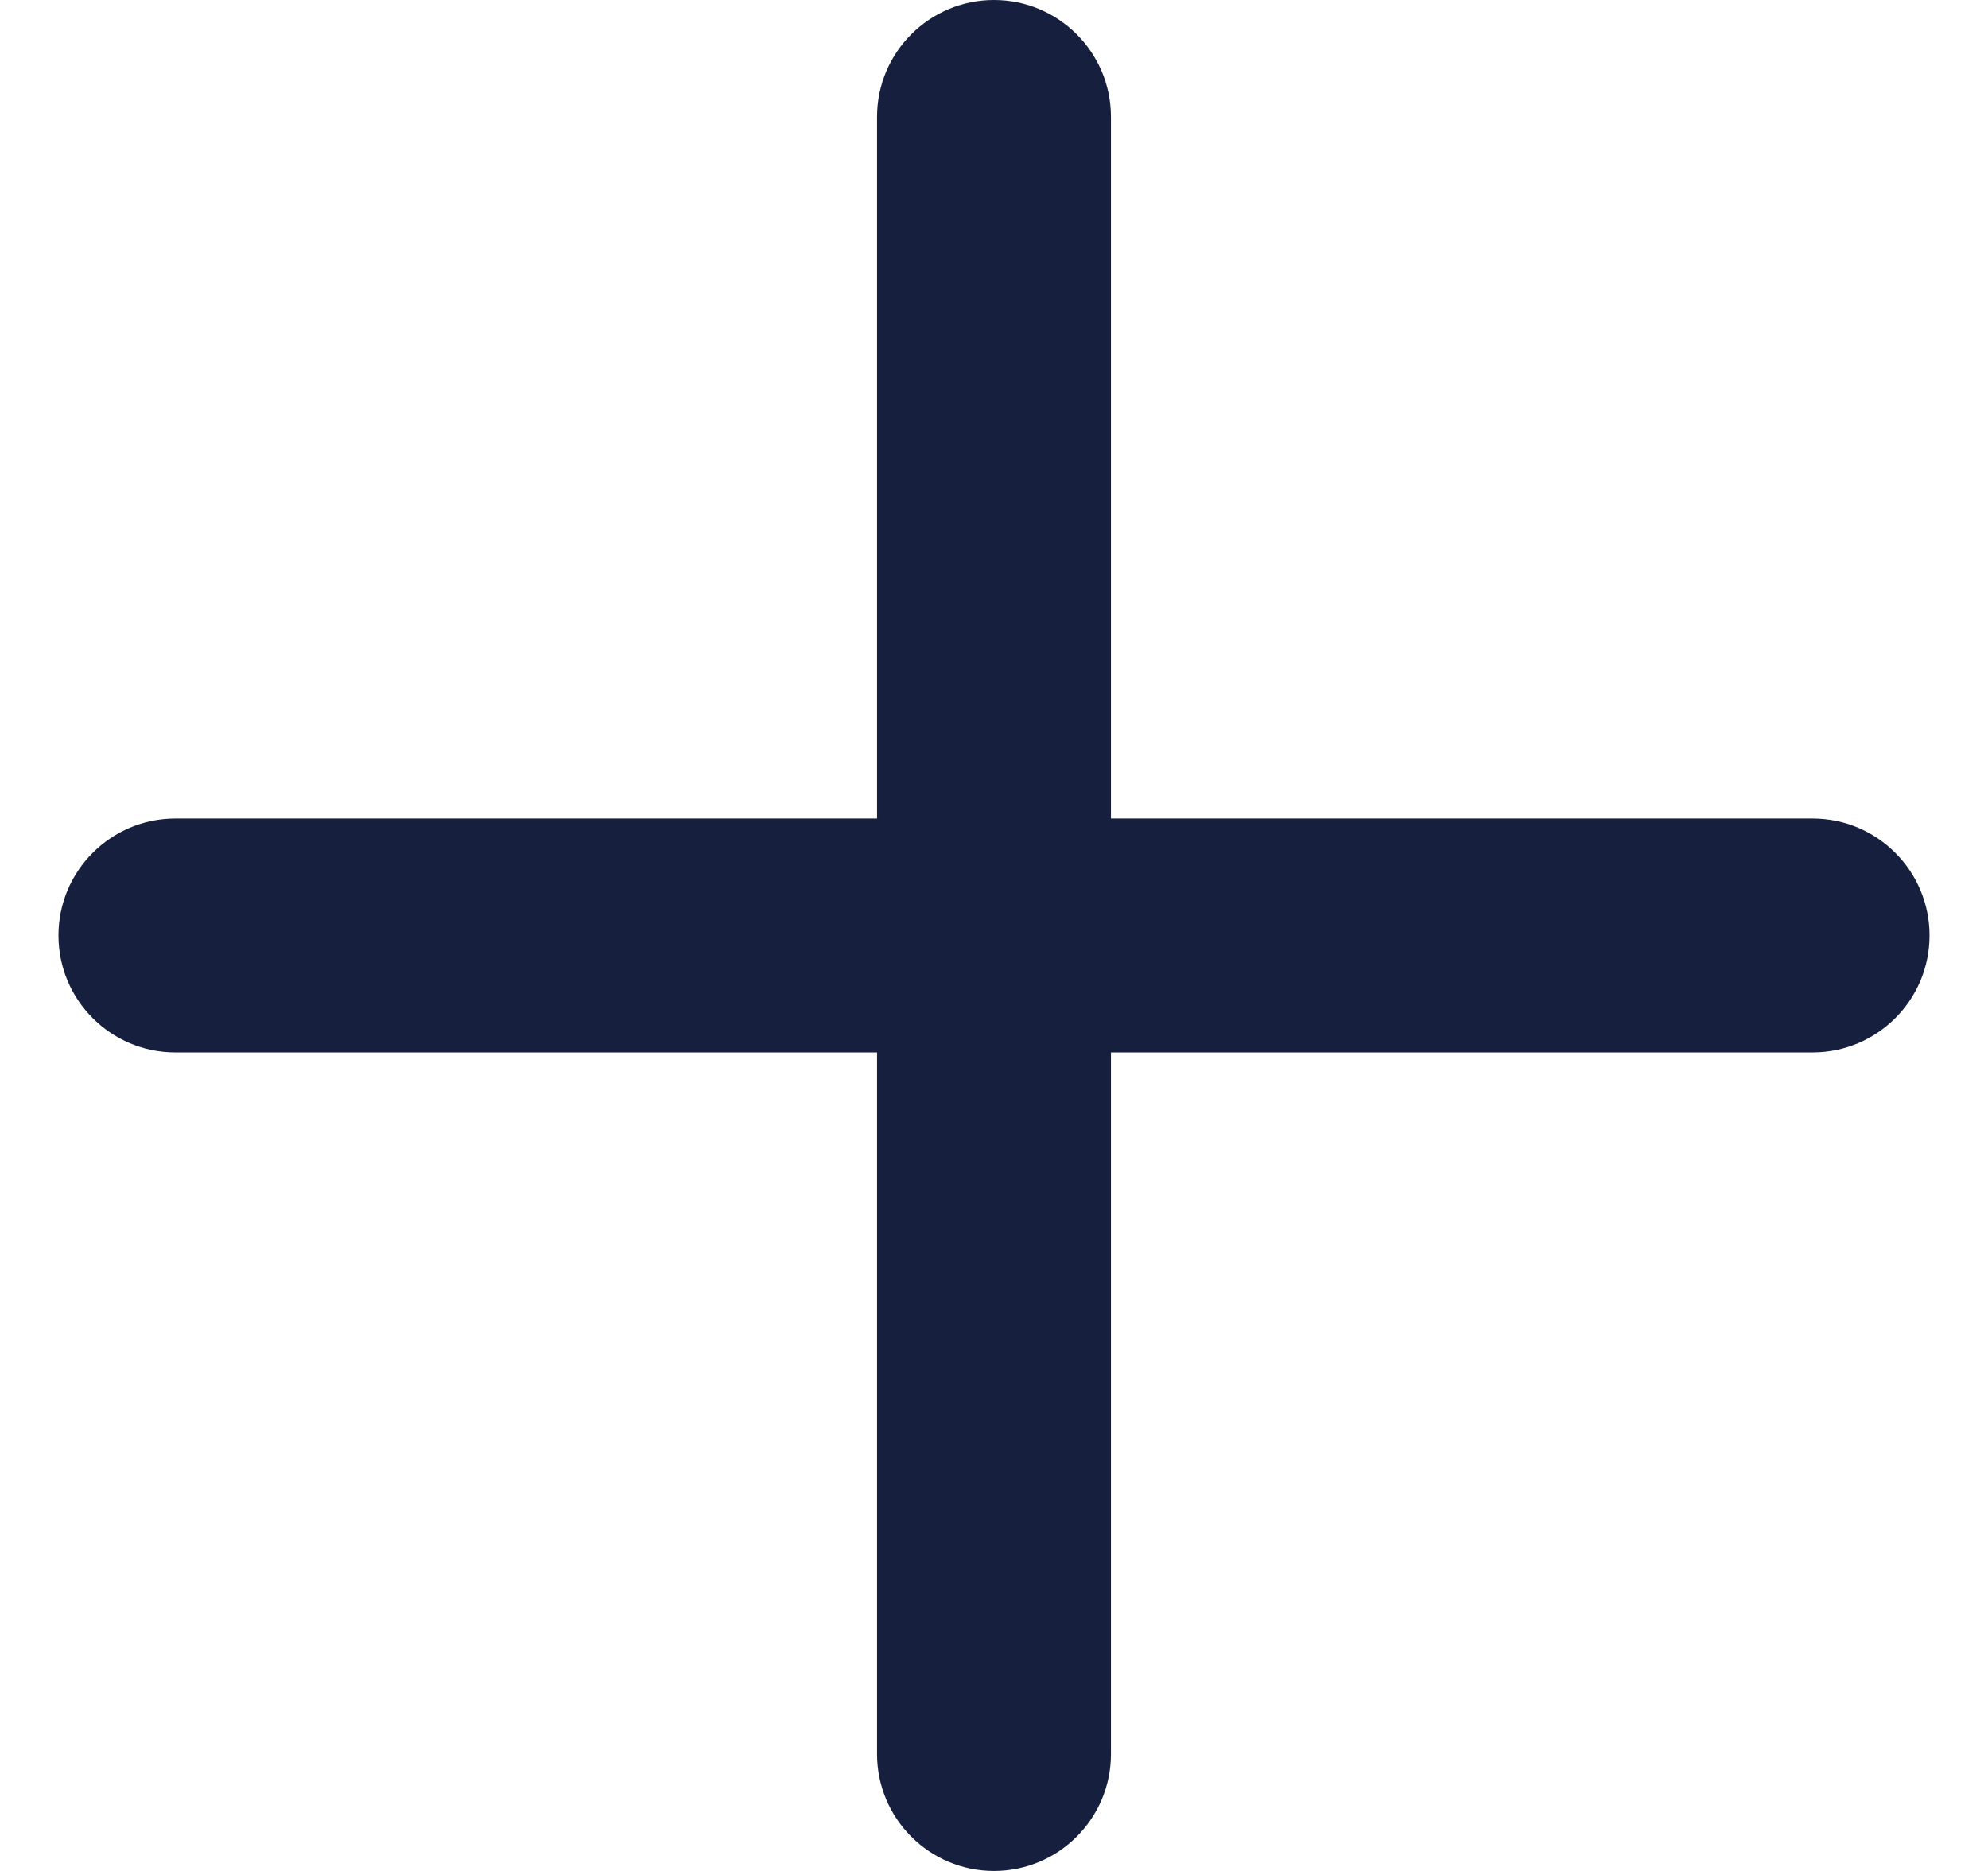 <svg width="17" height="16" viewBox="0 0 17 16" fill="none" xmlns="http://www.w3.org/2000/svg">
<path d="M7.5 1C7.5 0.448 7.948 0 8.5 0C9.052 0 9.5 0.448 9.5 1V15C9.5 15.552 9.052 16 8.5 16C7.948 16 7.5 15.552 7.5 15V1Z" fill="#16203E"/>
<path d="M15.5 7C16.052 7 16.5 7.448 16.5 8C16.5 8.552 16.052 9 15.5 9L1.5 9C0.948 9 0.5 8.552 0.5 8C0.5 7.448 0.948 7 1.5 7L15.5 7Z" fill="#16203E"/>
</svg>
